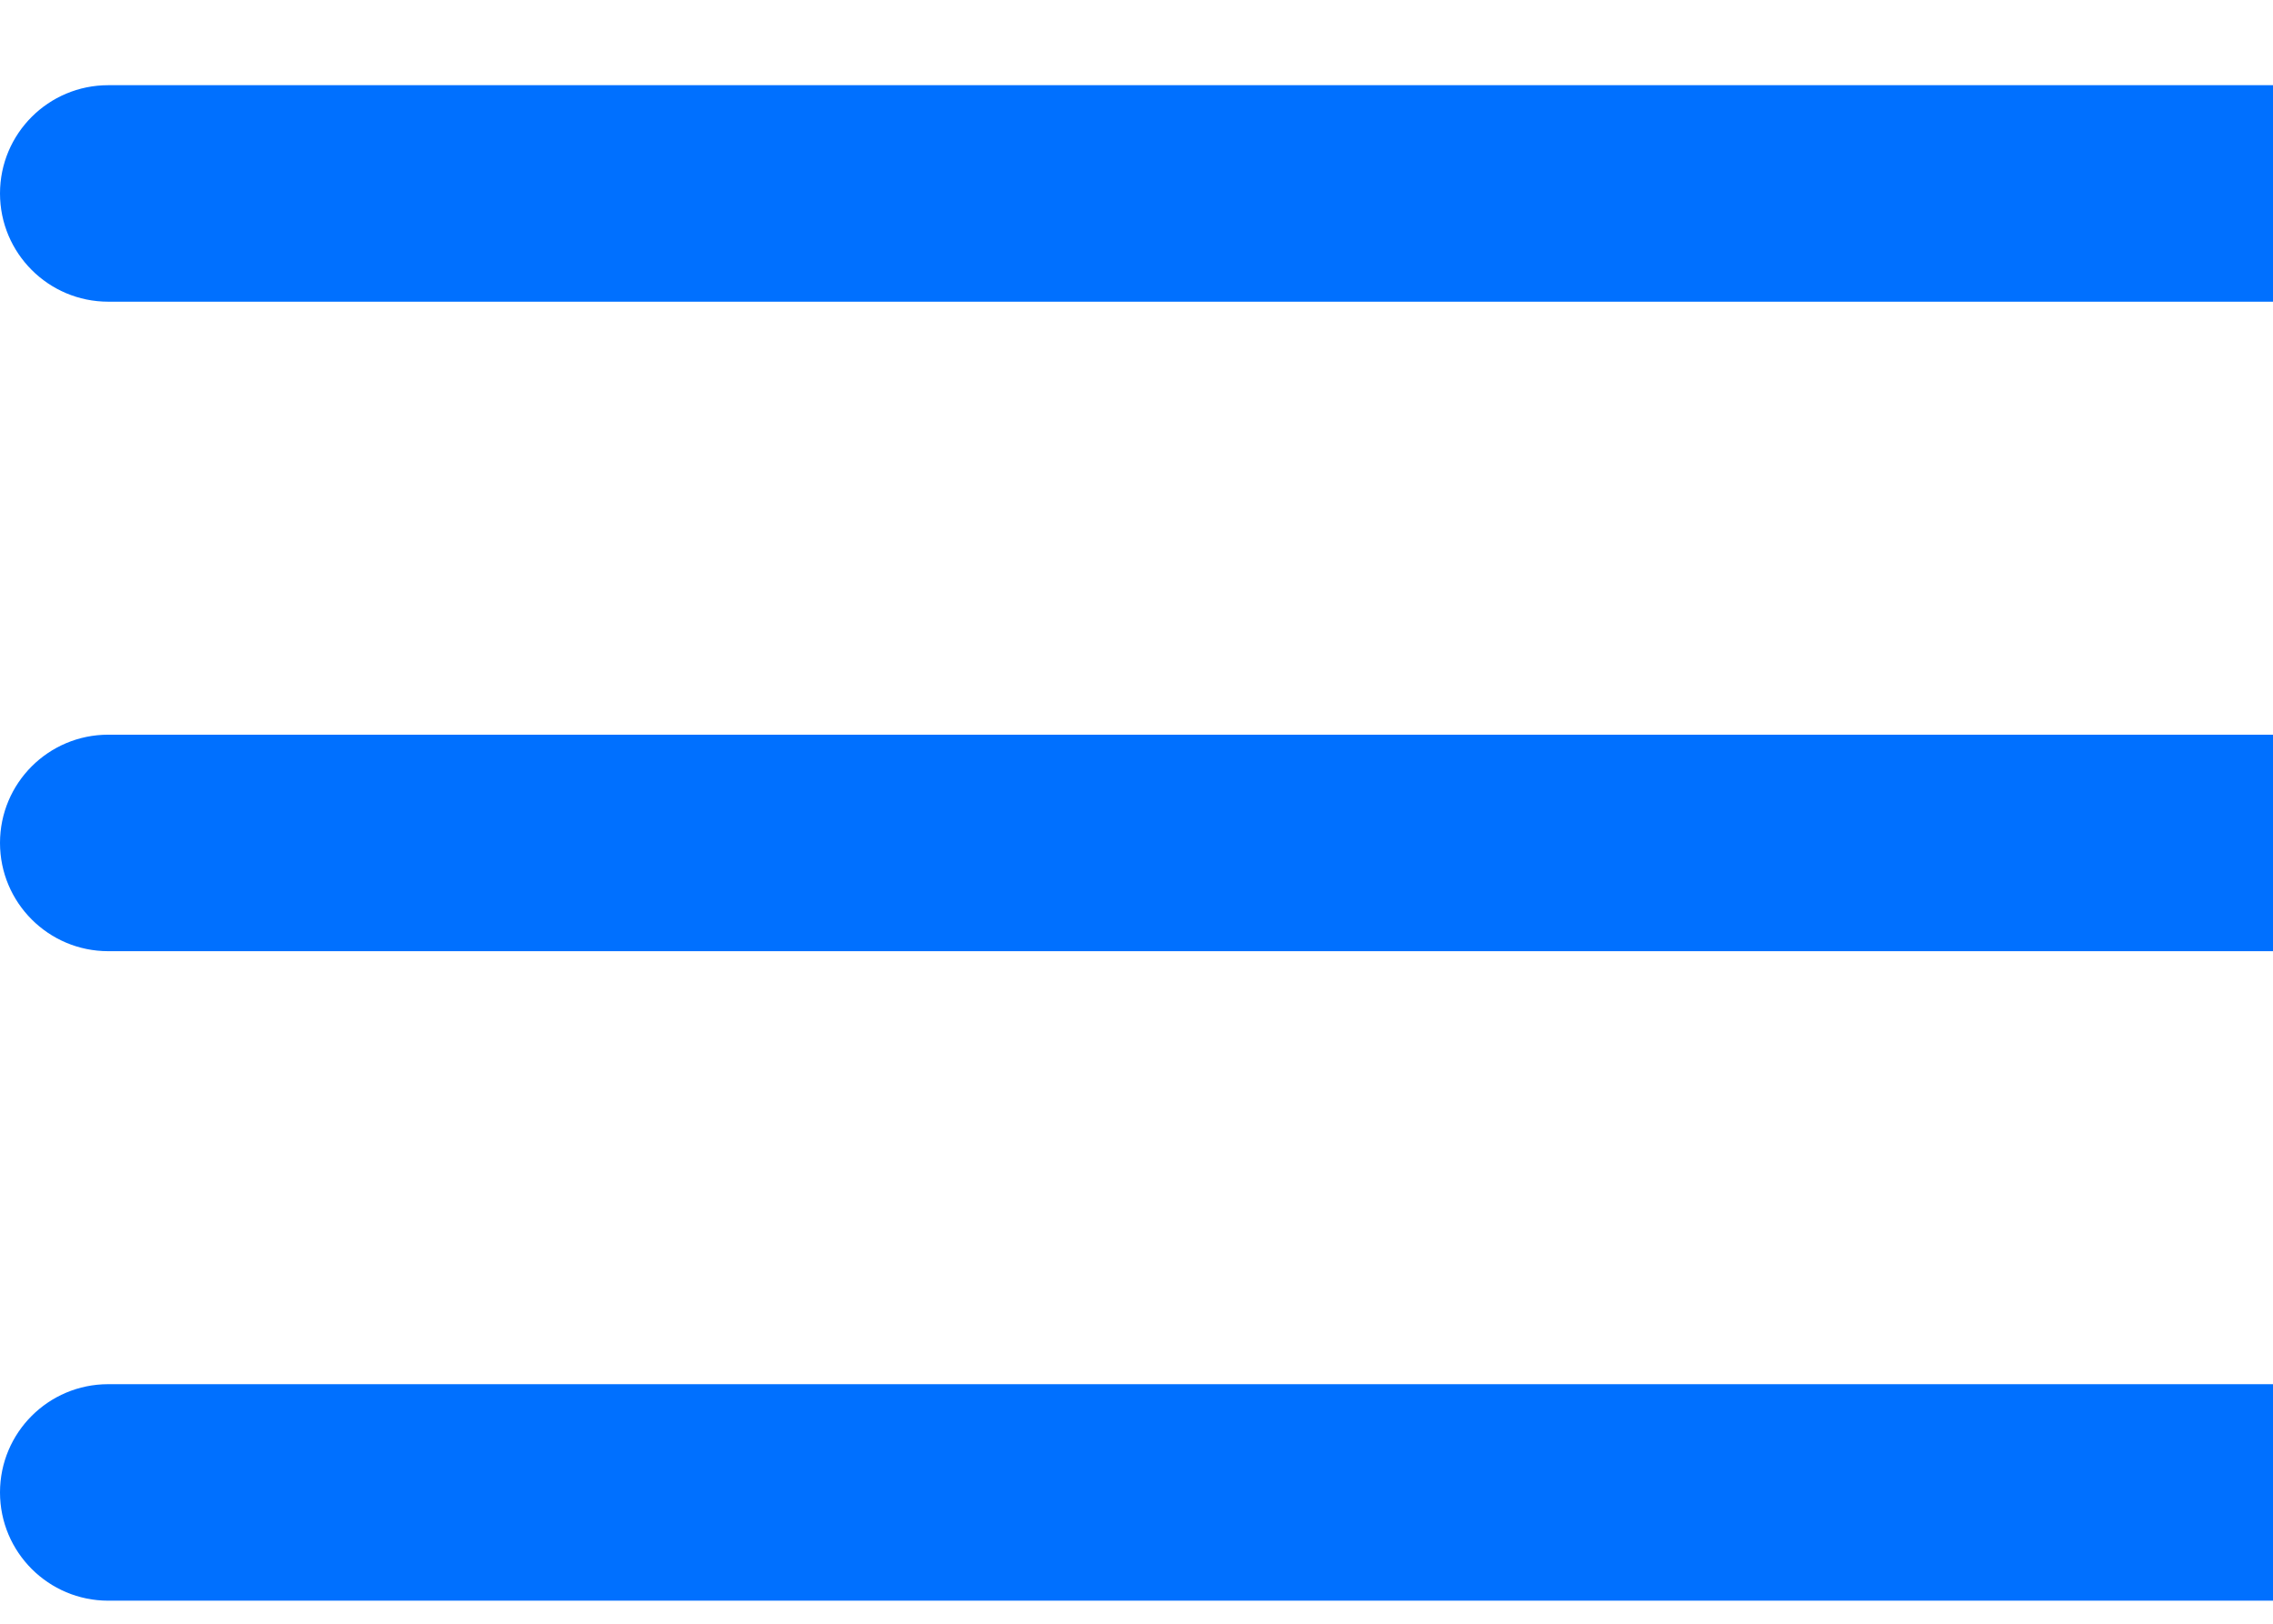 <svg width="21" height="15" viewBox="0 0 21 15" fill="none" xmlns="http://www.w3.org/2000/svg">
<path d="M1 0.787C0.448 0.787 0 1.234 0 1.787C0 2.339 0.448 2.787 1 2.787V0.787ZM1 2.787H21V0.787H1V2.787Z" fill="#0070FF"/>
<path d="M1 6.787C0.448 6.787 0 7.234 0 7.787C0 8.339 0.448 8.787 1 8.787V6.787ZM1 8.787H21V6.787H1V8.787Z" fill="#0070FF"/>
<path d="M1 12.787C0.448 12.787 0 13.234 0 13.787C0 14.339 0.448 14.787 1 14.787V12.787ZM1 14.787H21V12.787H1V14.787Z" fill="#0070FF"/>
</svg>
